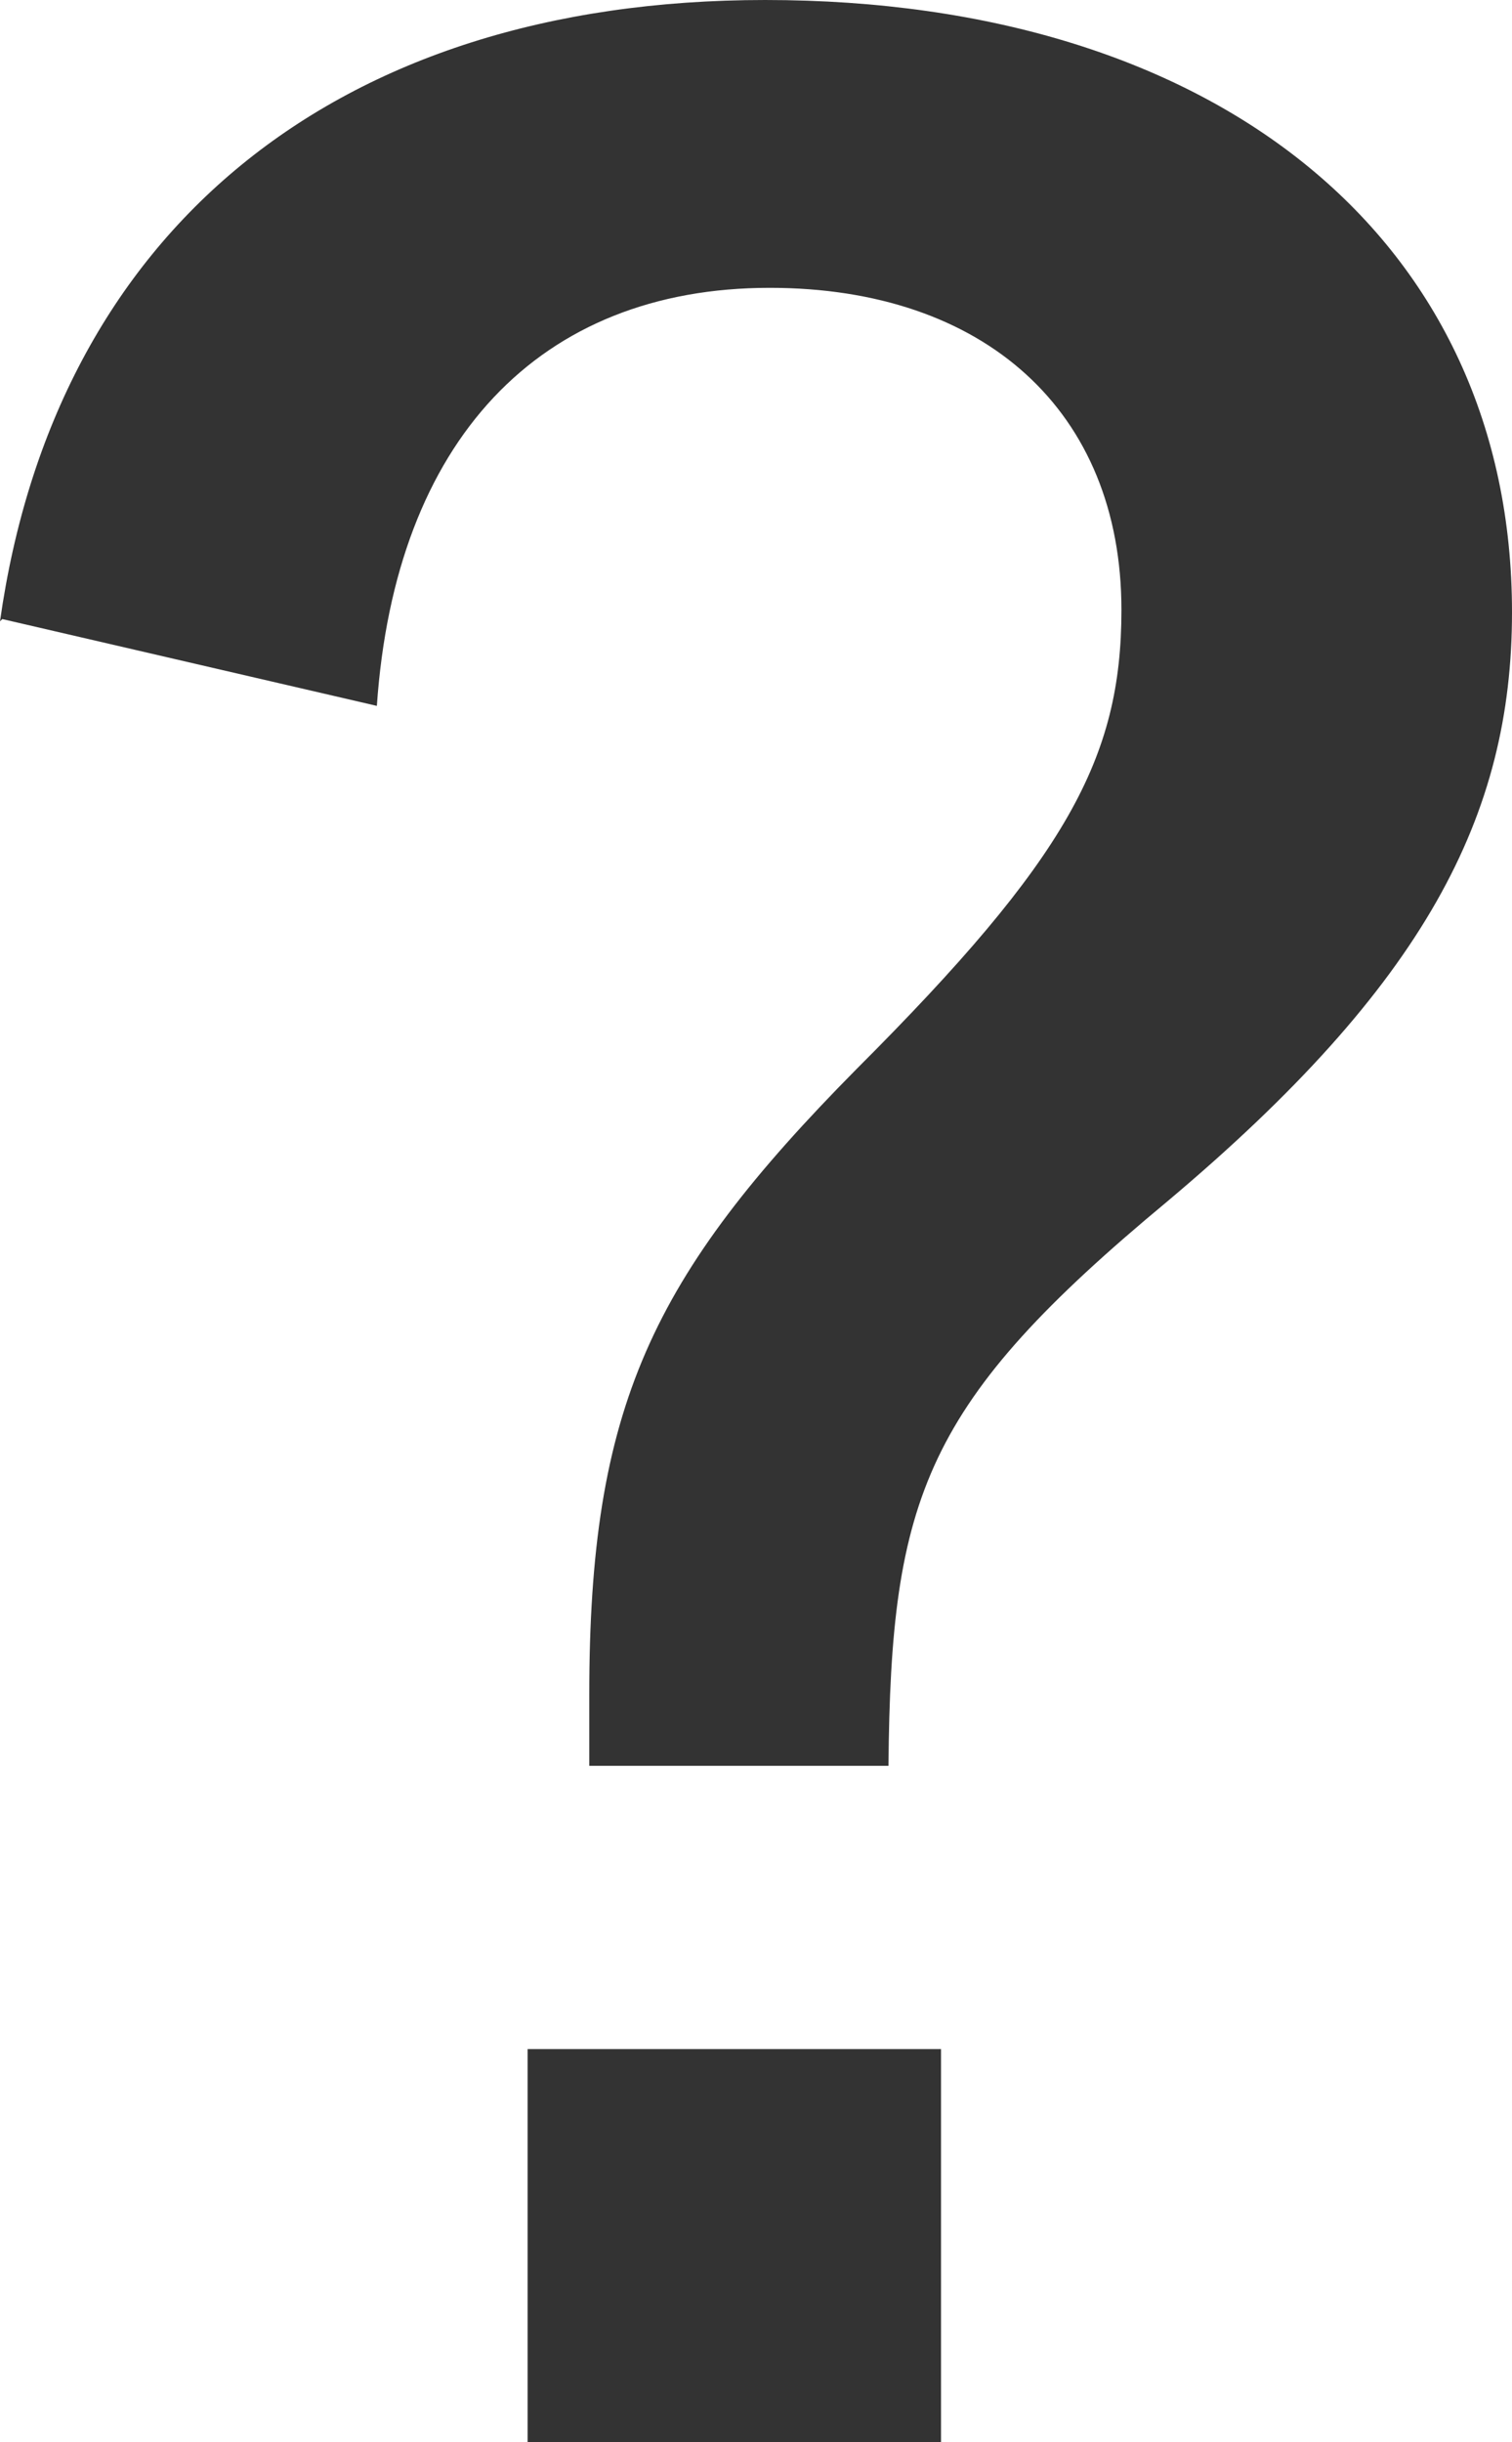 <?xml version="1.0" encoding="UTF-8"?><svg id="Layer_2" xmlns="http://www.w3.org/2000/svg" viewBox="0 0 6.62 10.69"><defs><style>.cls-1{fill:#333;}</style></defs><g id="_アイコン"><path class="cls-1" d="M0,2.72C.24,1.02,1.46,0,3.35,0c1.99,0,3.27,1.06,3.27,2.68,0,.89-.38,1.63-1.51,2.58-1.06.88-1.21,1.29-1.22,2.47h-1.31v-.31c0-1.26.27-1.83,1.17-2.74.92-.92,1.16-1.36,1.16-2.01,0-.87-.6-1.41-1.54-1.41-1.01,0-1.64.67-1.72,1.83l-1.64-.38ZM4.12,8.97v1.72h-1.81v-1.72h1.81Z"/></g></svg>